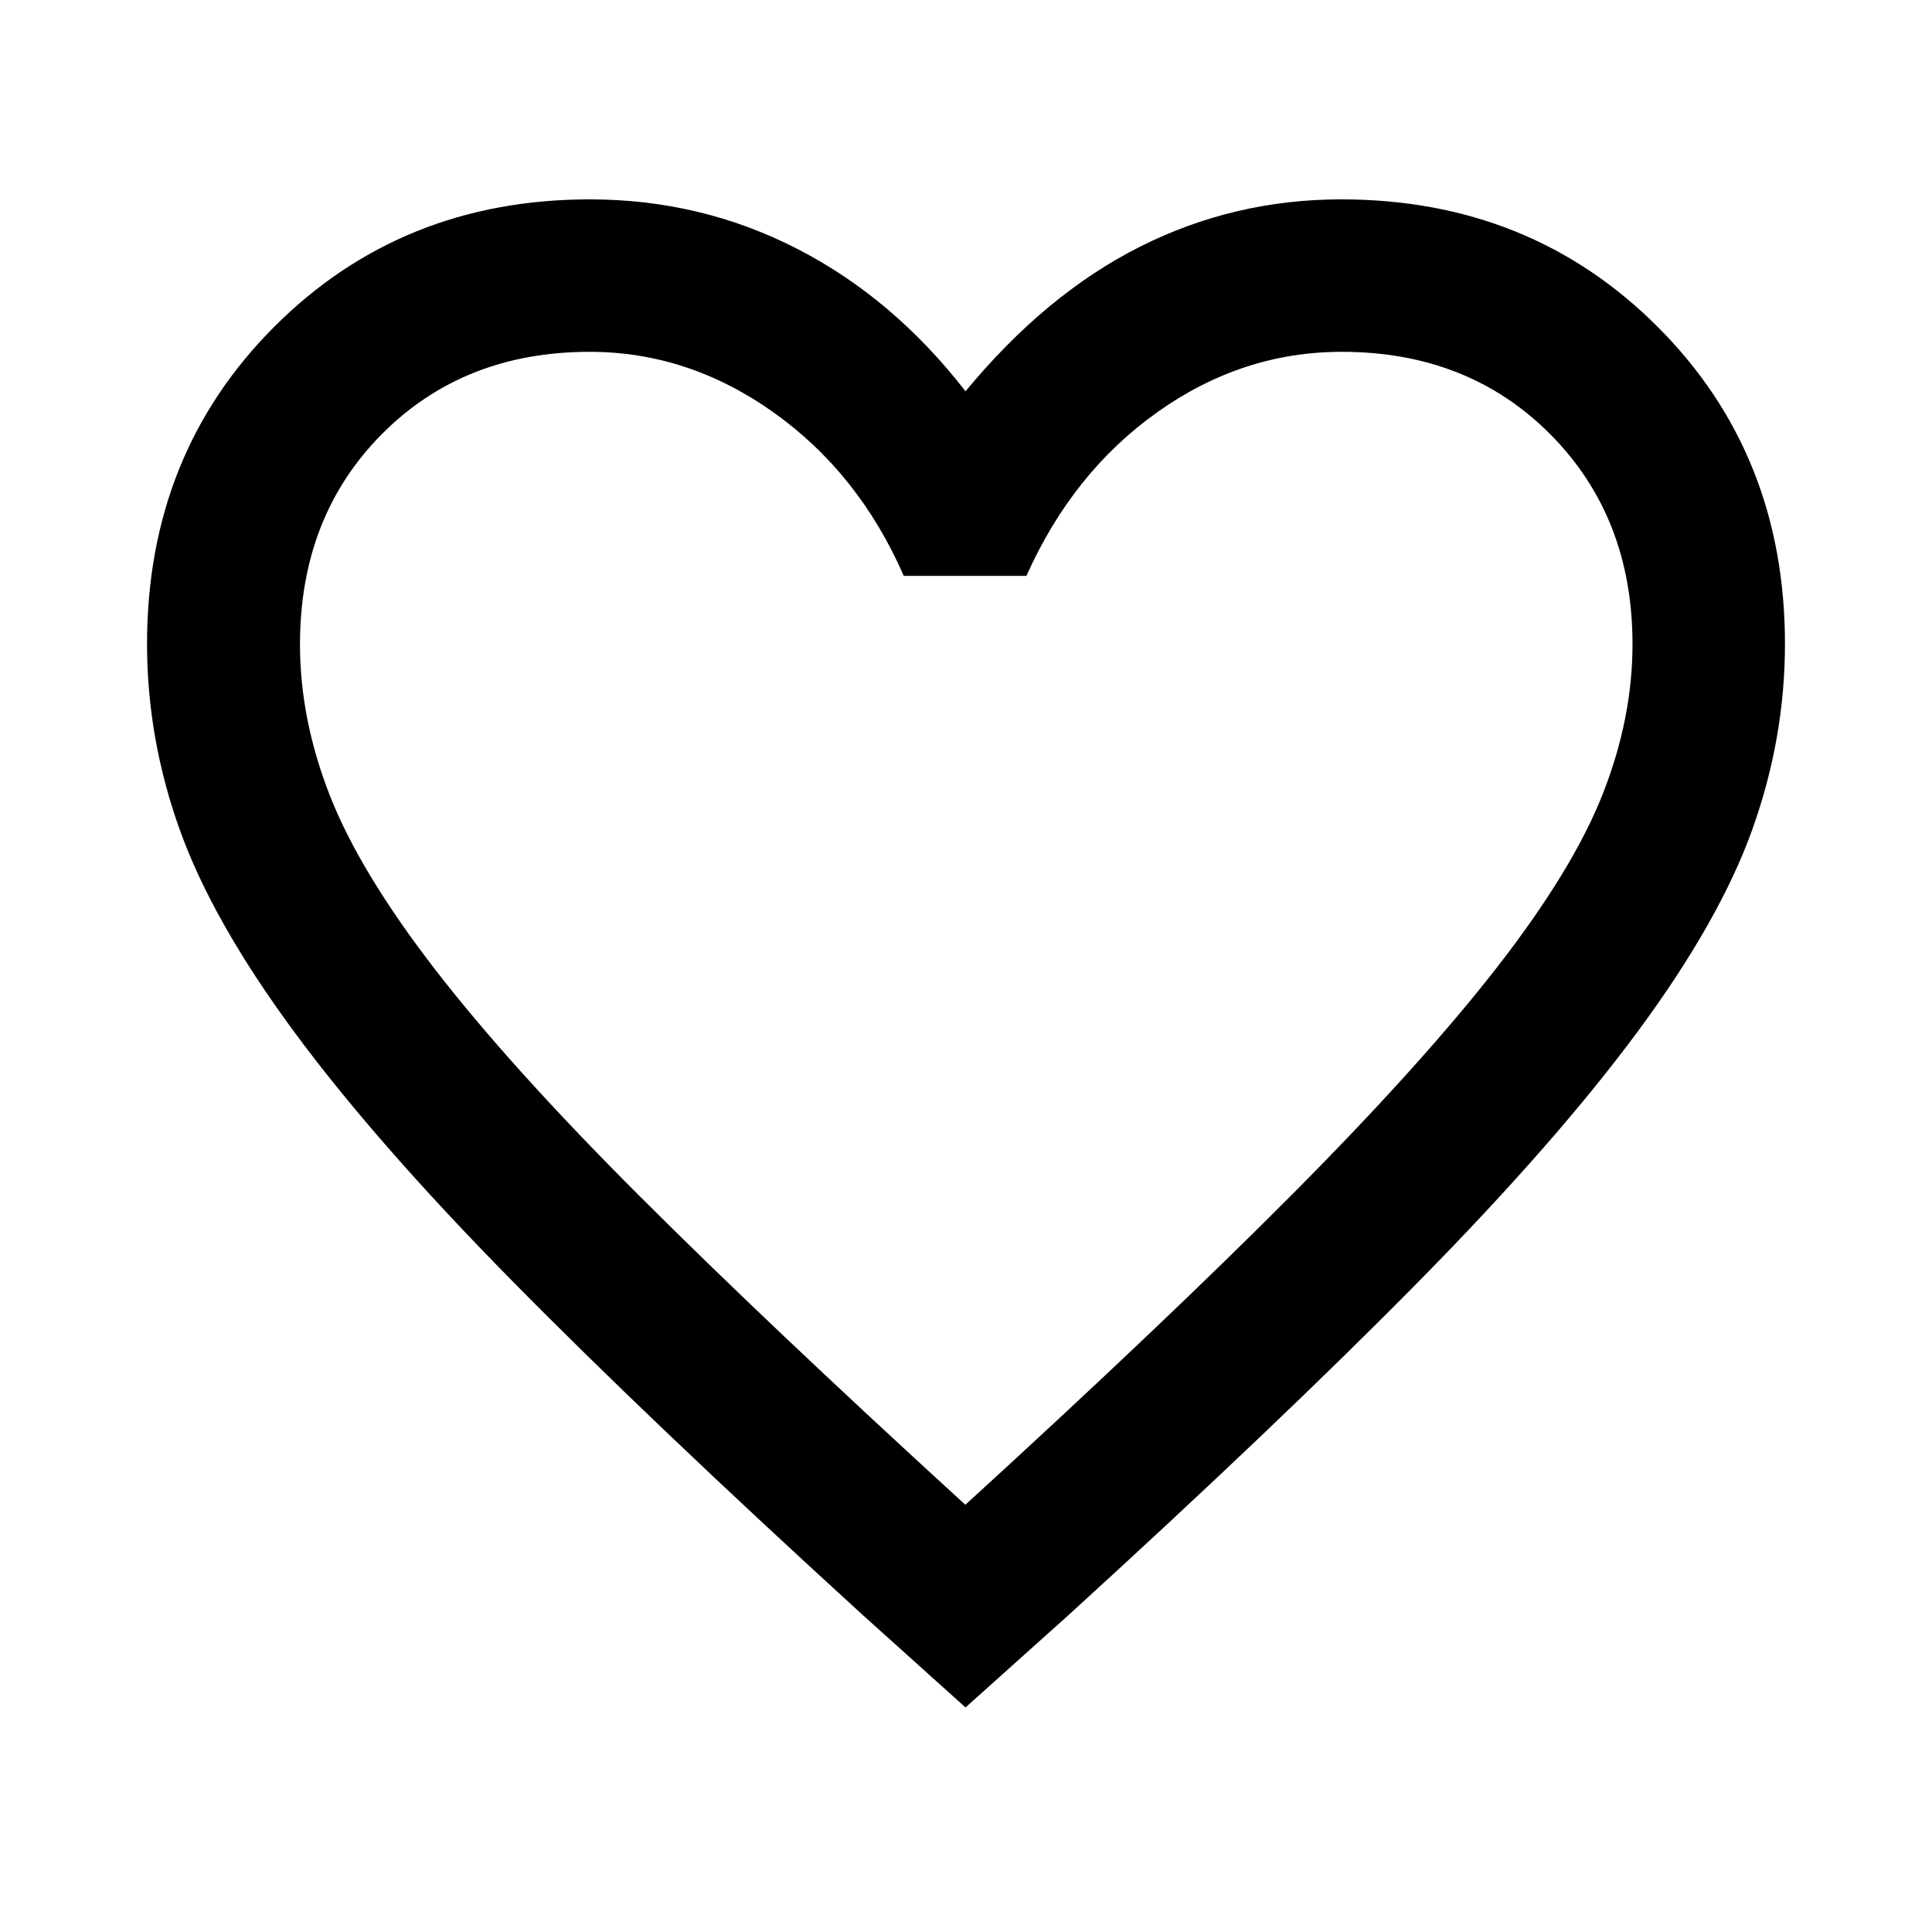 <svg xmlns="http://www.w3.org/2000/svg" height="40" viewBox="0 -960 960 960" width="40"><path d="m479.761-111.58-51.21-46.065q-104.976-95.798-173.492-165.316-68.515-69.517-109.048-124.535-40.533-55.019-56.74-100.323-16.206-45.304-16.206-92.197 0-94.393 63.251-157.656 63.251-63.263 156.778-63.263 55.135 0 102.955 24.536 47.821 24.537 83.712 70.834 39.891-48.297 86.66-71.834 46.769-23.536 100.007-23.536 93.866 0 157.187 63.268Q886.935-734.4 886.935-640q0 46.792-16.167 92.019-16.166 45.227-56.739 100.206-40.573 54.978-109.187 124.633T531.13-157.645l-51.369 46.065Zm-.08-100.702q99.252-90.664 163.228-155.06 63.975-64.397 101.363-112.538 37.388-48.142 52.149-85.662 14.761-37.521 14.761-74.356 0-63.146-40.754-104.215t-103.735-41.069q-49.335 0-91.503 29.914-42.168 29.913-65.169 81.42h-60.948q-22.256-51-64.616-81.167-42.359-30.167-91.465-30.167-62.688 0-103.311 40.967-40.623 40.966-40.623 104.425 0 37.212 14.866 75.13 14.866 37.919 52.268 86.366 37.402 48.446 101.471 112.468t162.018 153.544Zm.558-286.53Z"/></svg>